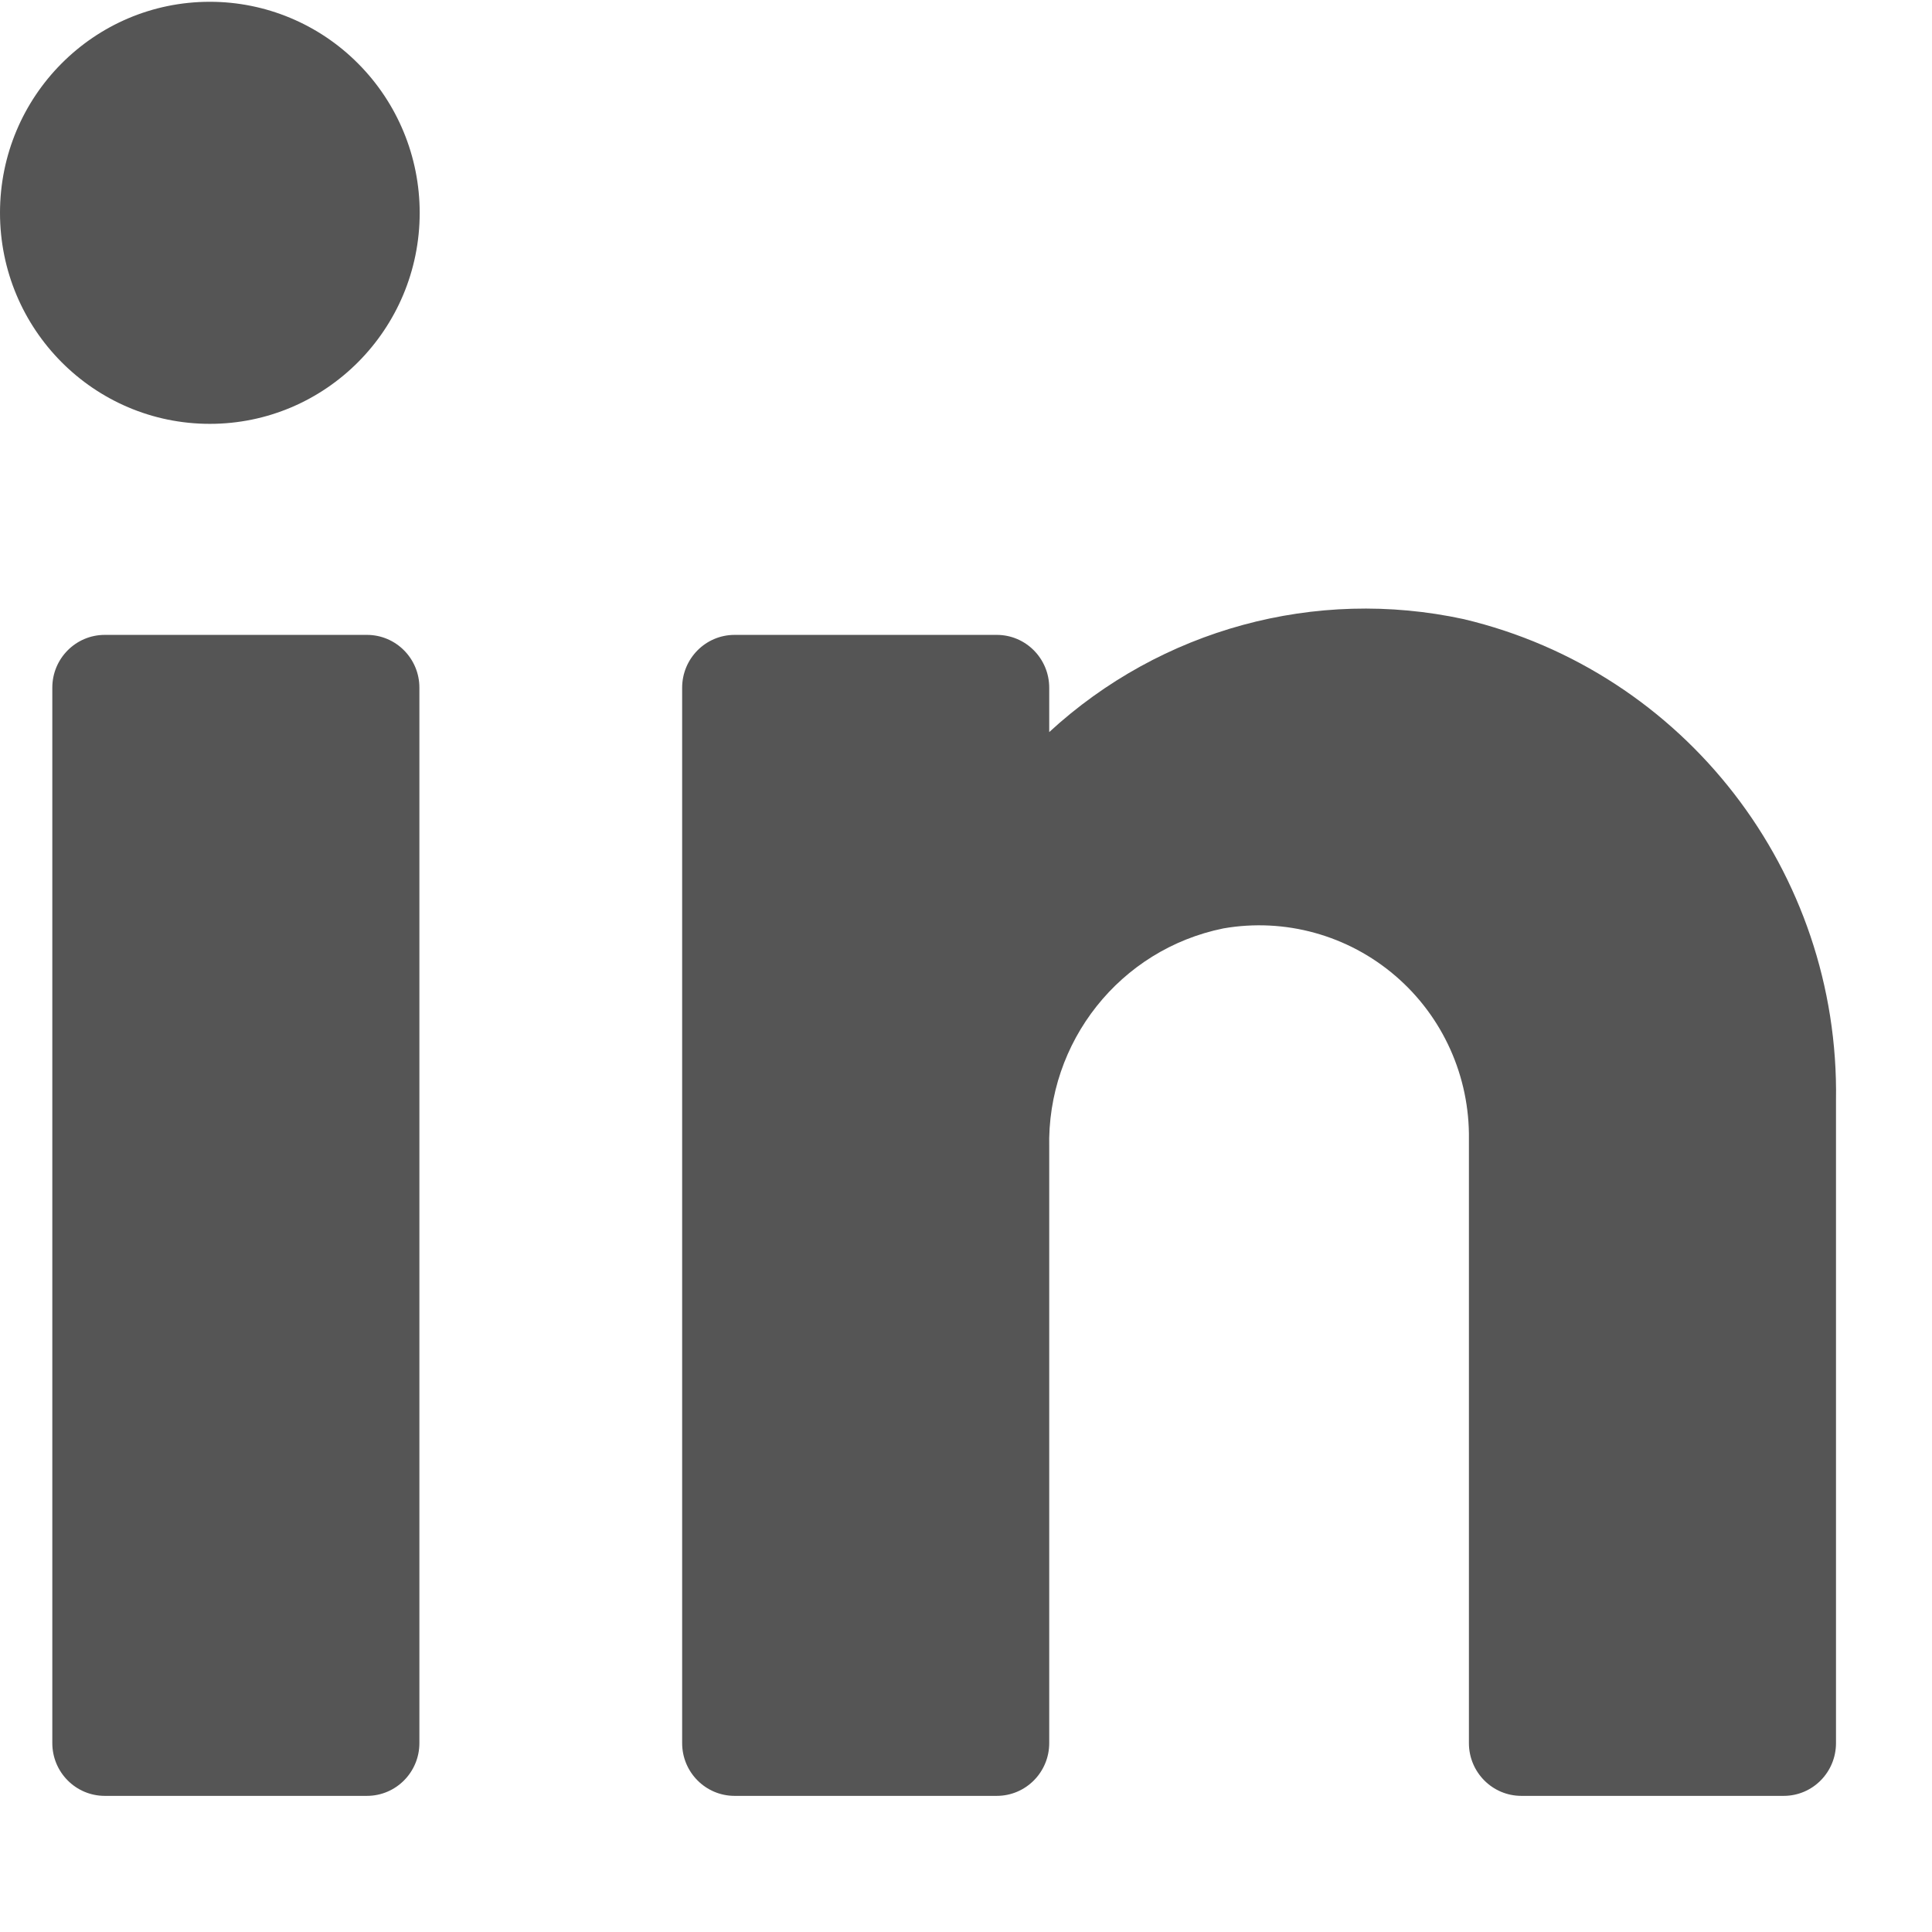 <svg width="13" height="13" viewBox="0 0 13 13" fill="none" xmlns="http://www.w3.org/2000/svg">
<path fill-rule="evenodd" clip-rule="evenodd" d="M0 1.432C0 0.648 0.632 0.012 1.412 0.012C1.786 0.012 2.145 0.161 2.41 0.428C2.675 0.694 2.824 1.055 2.824 1.432C2.824 2.216 2.191 2.852 1.412 2.852C0.632 2.852 0 2.216 0 1.432ZM12.354 7.404C12.379 5.867 11.336 4.519 9.849 4.166C8.852 3.95 7.813 4.233 7.06 4.926V4.628C7.06 4.431 6.902 4.272 6.707 4.272H4.943C4.748 4.272 4.59 4.431 4.59 4.628V11.729C4.59 11.925 4.748 12.084 4.943 12.084H6.707C6.902 12.084 7.06 11.925 7.06 11.729V7.724C7.043 7.01 7.537 6.388 8.232 6.247C8.646 6.175 9.07 6.292 9.39 6.567C9.709 6.841 9.89 7.244 9.884 7.667V11.729C9.884 11.925 10.042 12.084 10.237 12.084H12.002C12.197 12.084 12.354 11.925 12.354 11.729V7.404ZM2.822 4.627V11.729C2.822 11.925 2.664 12.084 2.469 12.084H0.705C0.51 12.084 0.352 11.925 0.352 11.729V4.627C0.352 4.431 0.51 4.272 0.705 4.272H2.469C2.664 4.272 2.822 4.431 2.822 4.627Z" fill="#555555"/>
</svg>

